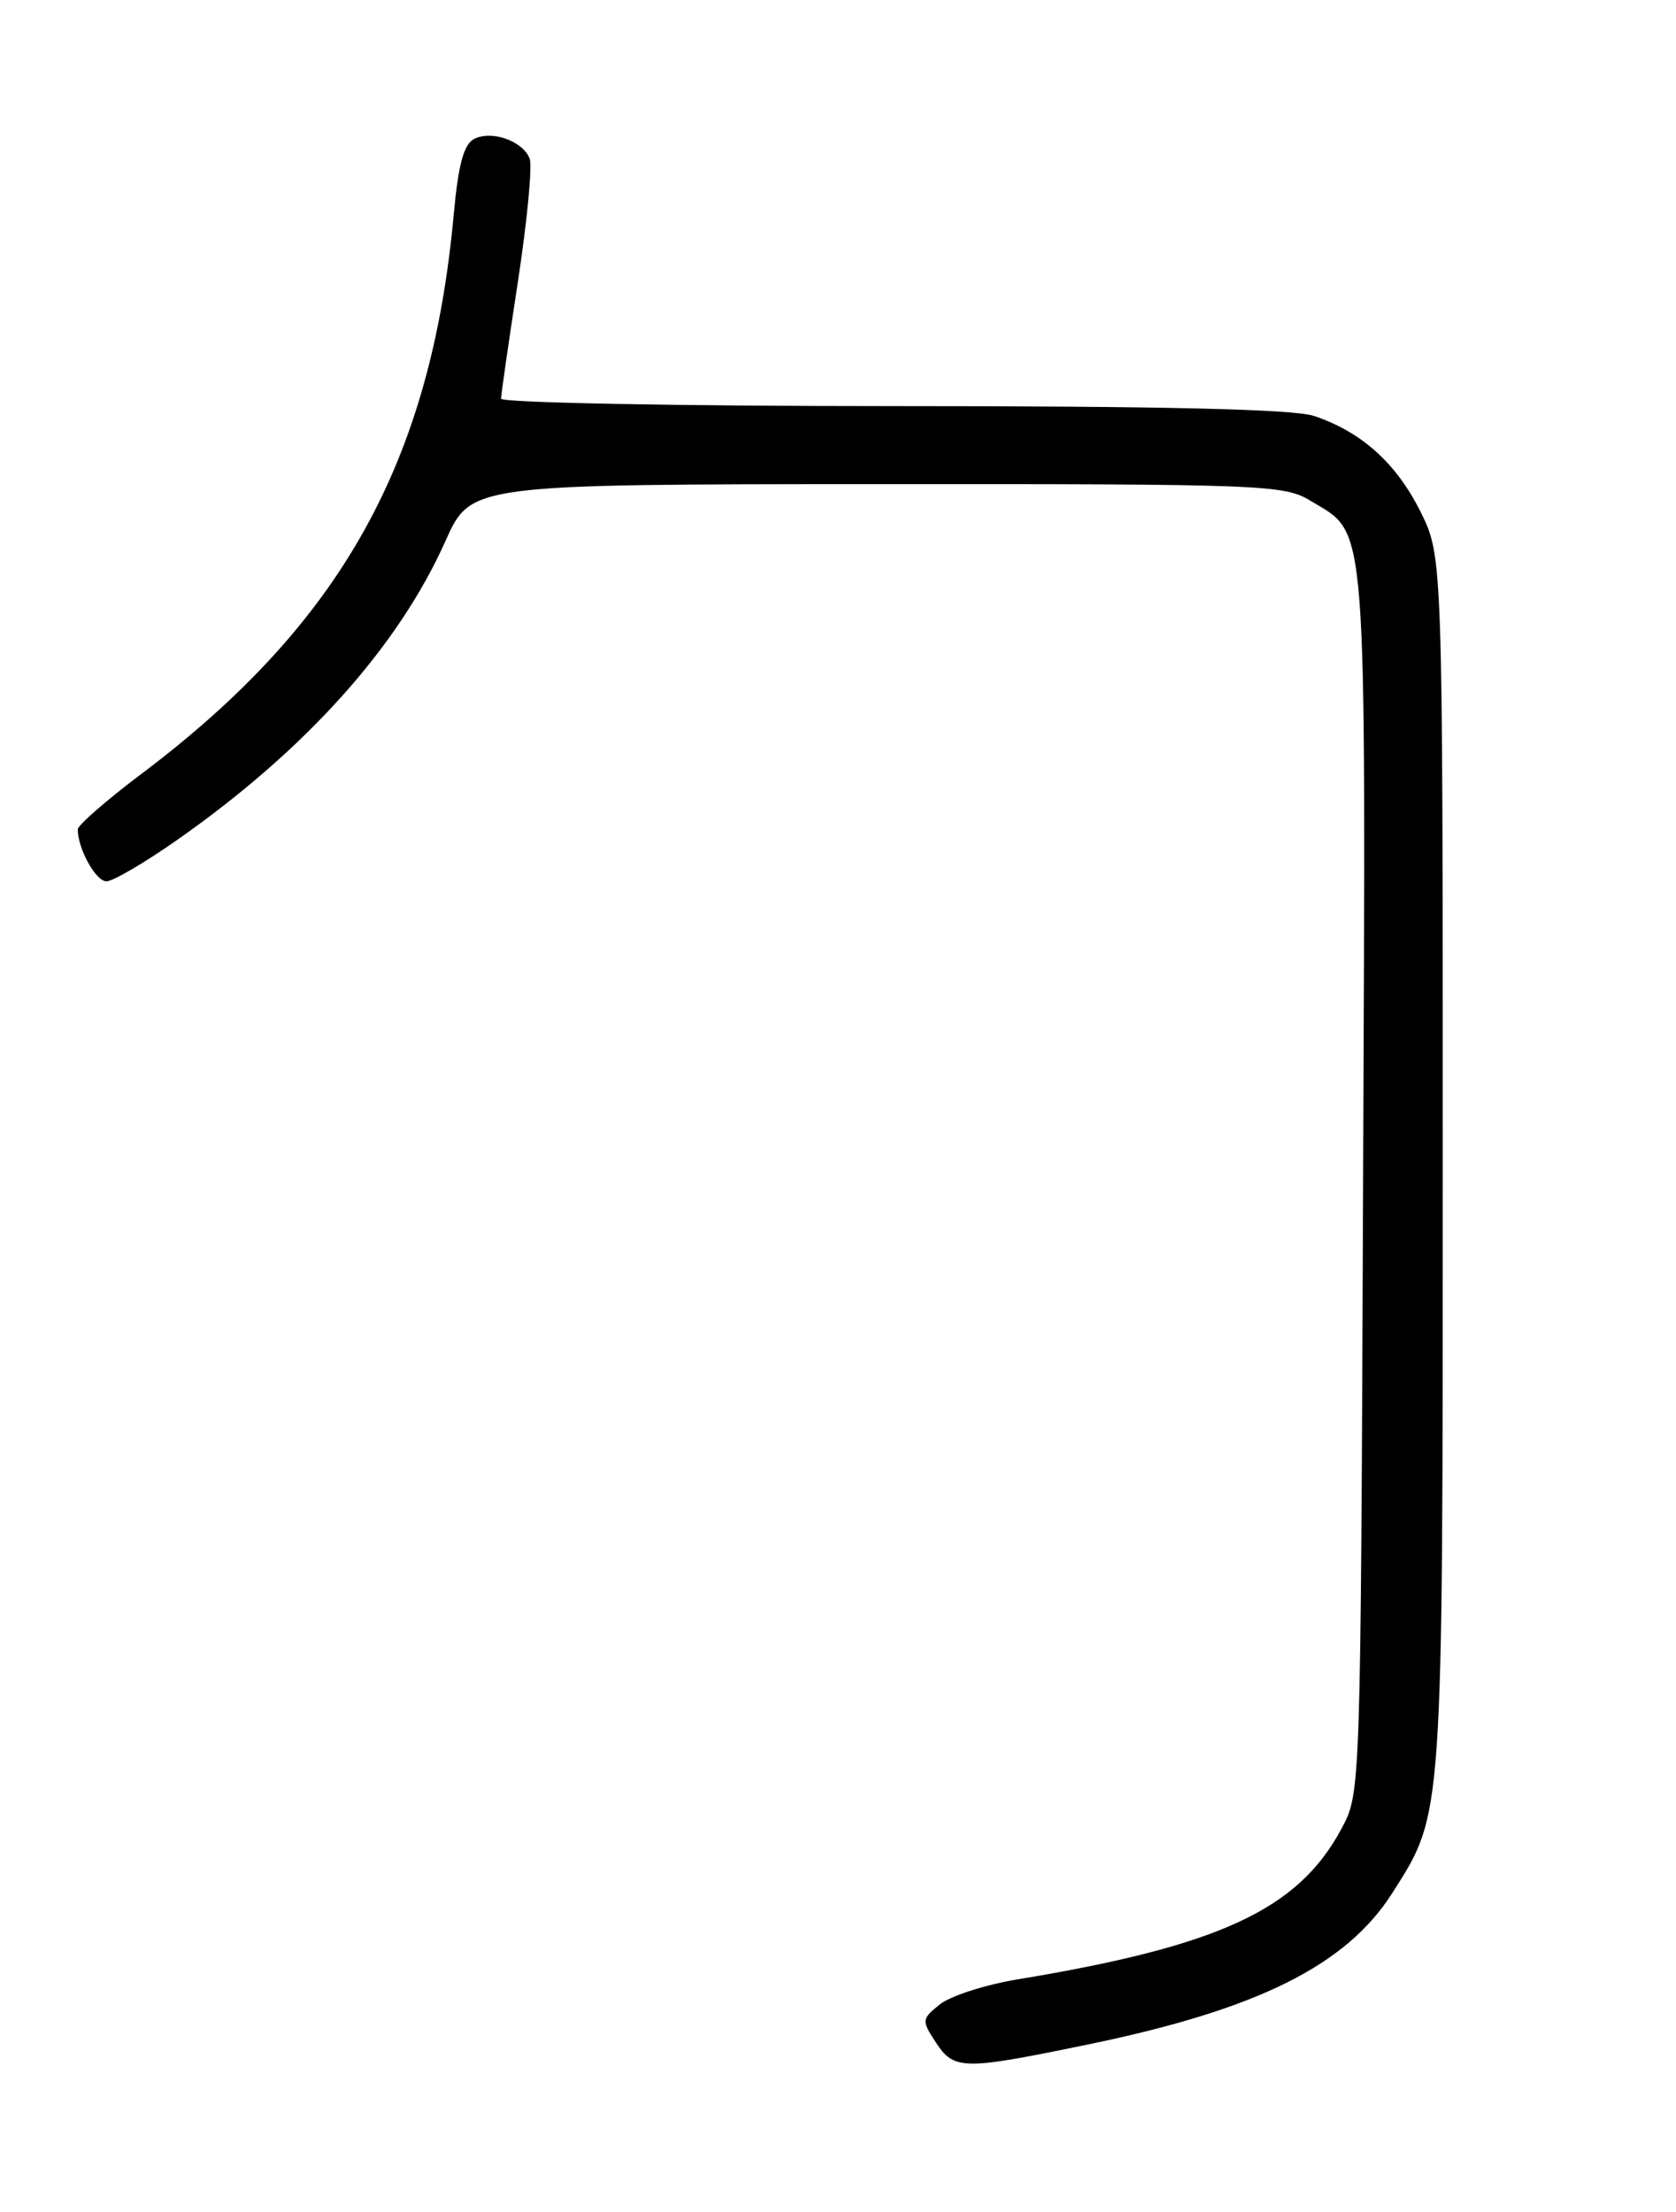 <?xml version="1.0" encoding="UTF-8" standalone="no"?>
<!DOCTYPE svg PUBLIC "-//W3C//DTD SVG 1.1//EN" "http://www.w3.org/Graphics/SVG/1.1/DTD/svg11.dtd" >
<svg xmlns="http://www.w3.org/2000/svg" xmlns:xlink="http://www.w3.org/1999/xlink" version="1.1" viewBox="0 0 194 256">
 <g >
 <path fill="currentColor"
d=" M 126.00 236.60 C 145.62 232.55 155.86 227.44 161.18 219.06 C 167.09 209.74 167.00 211.06 167.00 134.51 C 167.00 64.39 167.00 64.39 164.40 59.17 C 161.61 53.59 157.59 49.98 152.10 48.14 C 149.76 47.35 134.60 47.00 103.35 47.00 C 78.41 47.00 58.00 46.61 58.00 46.14 C 58.00 45.67 58.88 39.57 59.95 32.59 C 61.02 25.61 61.63 19.21 61.31 18.36 C 60.52 16.31 56.89 15.03 54.87 16.09 C 53.68 16.71 53.05 19.06 52.53 24.72 C 49.91 53.51 39.52 72.14 16.35 89.58 C 12.31 92.62 9.00 95.51 9.00 95.99 C 9.00 98.22 11.09 102.00 12.32 102.00 C 13.07 102.00 16.81 99.81 20.62 97.13 C 35.44 86.72 46.11 74.82 51.56 62.62 C 54.50 56.05 54.50 56.05 101.50 56.03 C 146.38 56.01 148.64 56.10 151.70 57.96 C 158.37 62.02 158.09 58.51 157.78 136.76 C 157.50 207.50 157.50 207.50 155.29 211.62 C 150.28 220.99 141.21 225.21 117.73 229.09 C 114.01 229.71 109.98 231.01 108.78 231.98 C 106.68 233.68 106.66 233.83 108.32 236.37 C 110.44 239.60 111.45 239.61 126.00 236.60 Z "/>
</g>
</svg>
